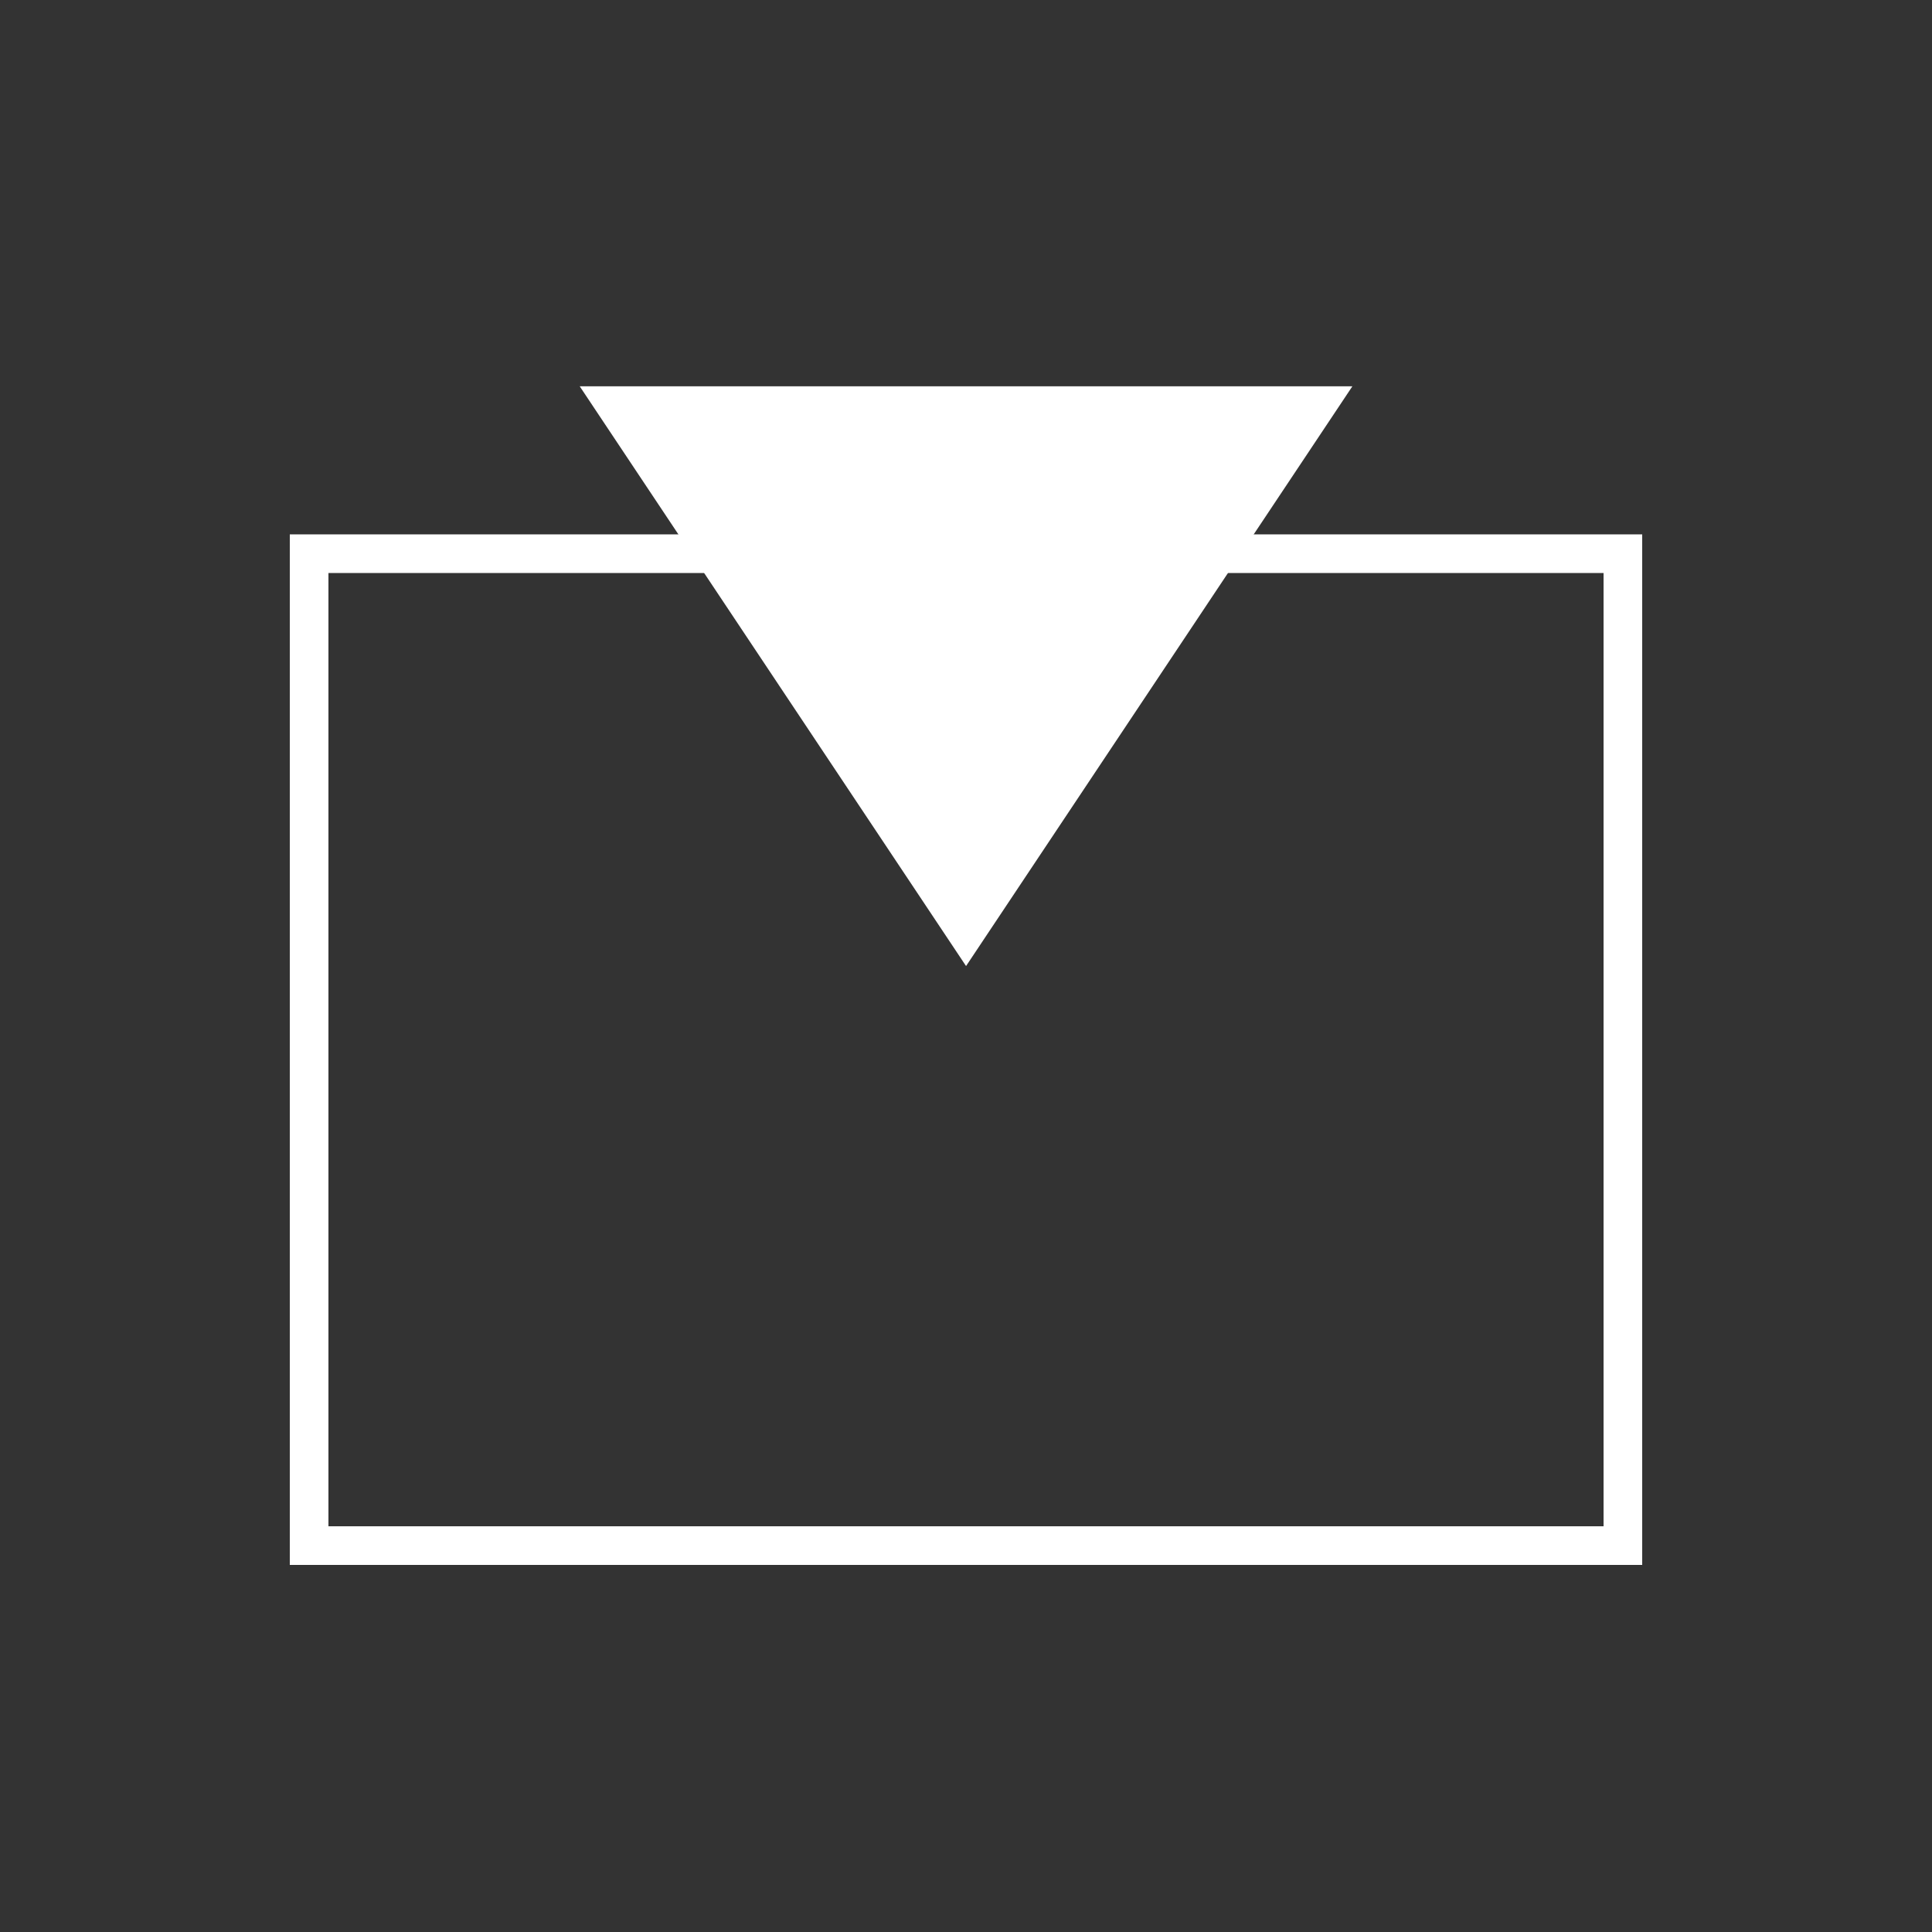 <?xml version="1.0" encoding="UTF-8" standalone="no"?>
<!-- Created with Inkscape (http://www.inkscape.org/) -->

<svg
   width="100mm"
   height="100mm"
   viewBox="0 0 100 100"
   version="1.1"
   id="svg5"
   inkscape:version="1.3.2 (091e20ef0f, 2023-11-25, custom)"
   sodipodi:docname="receiver.svg"
   xmlns:inkscape="http://www.inkscape.org/namespaces/inkscape"
   xmlns:sodipodi="http://sodipodi.sourceforge.net/DTD/sodipodi-0.dtd"
   xmlns="http://www.w3.org/2000/svg"
   xmlns:svg="http://www.w3.org/2000/svg">
  <rect x="0" y="0" width="100" height="100" fill="#333333" stroke="none"/>
  <sodipodi:namedview
     id="namedview7"
     pagecolor="#ffffff"
     bordercolor="#111111"
     borderopacity="1"
     inkscape:showpageshadow="0"
     inkscape:pageopacity="0"
     inkscape:pagecheckerboard="1"
     inkscape:deskcolor="#d1d1d1"
     inkscape:document-units="mm"
     showgrid="false"
     inkscape:zoom="1.6525368"
     inkscape:cx="124.65683"
     inkscape:cy="189.40576"
     inkscape:window-width="1536"
     inkscape:window-height="891"
     inkscape:window-x="0"
     inkscape:window-y="0"
     inkscape:window-maximized="1"
     inkscape:current-layer="layer1" />
  <defs
     id="defs2" />
  <g
     inkscape:label="Layer 1"
     inkscape:groupmode="layer"
     id="layer1">
    <path
       sodipodi:type="star"
       style="fill:#ffffff;stroke-width:0;paint-order:stroke fill markers"
       id="path1"
       inkscape:flatsided="true"
       sodipodi:sides="3"
       sodipodi:cx="16.814657"
       sodipodi:cy="10.861874"
       sodipodi:r1="20.560688"
       sodipodi:r2="10.280344"
       sodipodi:arg1="0.52359878"
       sodipodi:arg2="1.5707963"
       inkscape:rounded="0"
       inkscape:randomized="0"
       d="m 34.621,21.142 -35.612,0 L 16.815,-9.699 Z"
       inkscape:transform-center-y="4.9999979"
       transform="matrix(-1.123,0,0,-0.973,68.886,40.566)"
       inkscape:transform-center-x="1.7047965e-06" />
    <rect
       style="fill:none;stroke-width:2;paint-order:stroke fill markers;fill-opacity:1;fill-rule:nonzero;stroke:#ffffff;stroke-opacity:1;stroke-dasharray:none"
       id="rect1"
       width="68"
       height="51.341"
       x="16"
       y="28.659" />
  </g>
</svg>
